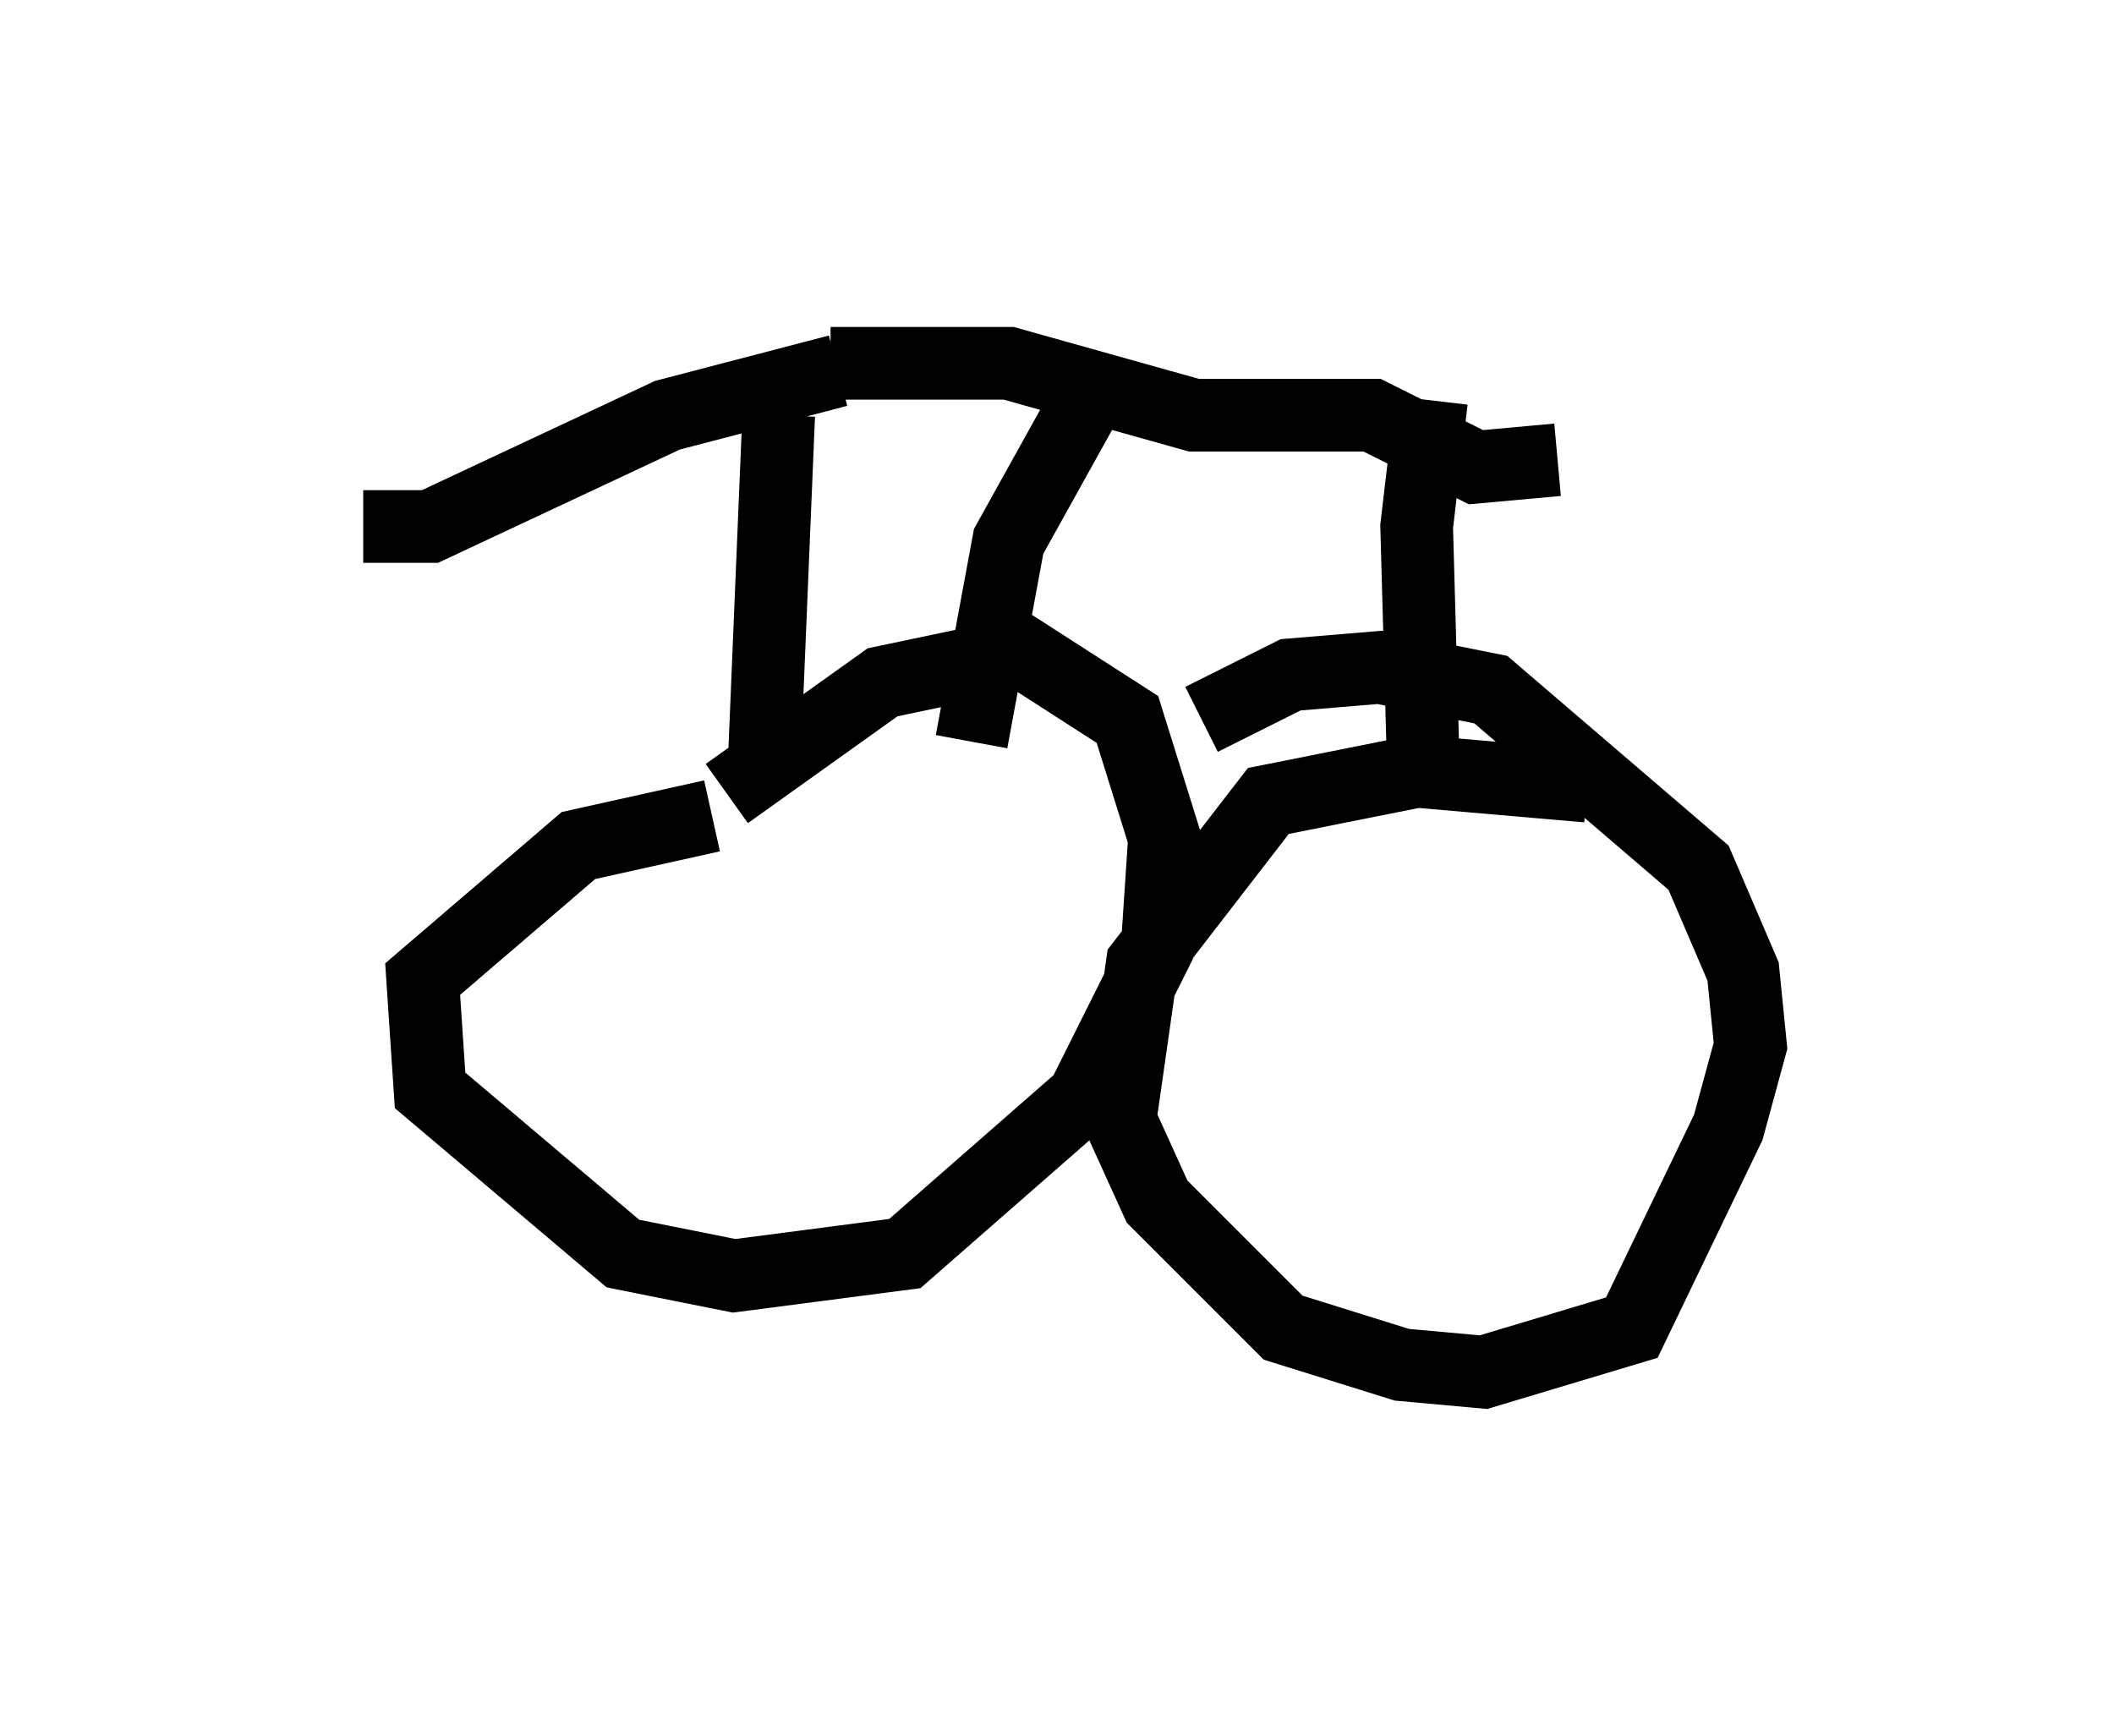 <?xml version="1.0" encoding="utf-8" ?>
<svg baseProfile="full" height="23.883" version="1.1" width="29.09" xmlns="http://www.w3.org/2000/svg" xmlns:ev="http://www.w3.org/2001/xml-events" xmlns:xlink="http://www.w3.org/1999/xlink"><defs /><rect fill="white" height="23.883" width="29.09" x="0" y="0" /><path d="M11.533, 11.431 m-1.735, -0.204 l-1.838, 0.408 -2.144, 1.838 l0.102, 1.531 2.654, 2.246 l1.531, 0.306 2.348, -0.306 l2.45, -2.144 1.021, -2.042 l0.102, -1.531 -0.51, -1.633 l-1.429, -0.919 -1.94, 0.408 l-2.144, 1.531 m11.842, -0.102 l-2.348, -0.204 -2.042, 0.408 l-1.735, 2.246 -0.306, 2.144 l0.51, 1.123 1.735, 1.735 l1.633, 0.51 1.123, 0.102 l2.042, -0.613 1.327, -2.756 l0.306, -1.123 -0.102, -1.021 l-0.613, -1.429 -2.858, -2.45 l-1.531, -0.306 -1.225, 0.102 l-1.225, 0.613 m-6.023, 0.715 l0.204, -4.9 m0.817, -0.613 l-2.348, 0.613 -3.267, 1.531 l-0.919, 0.0 m6.431, -2.246 l2.45, 0.0 2.552, 0.715 l2.45, 0.0 1.429, 0.715 l1.123, -0.102 m-1.735, -0.817 l-0.204, 1.735 0.102, 3.675 m-4.696, -5.308 l-1.021, 1.838 -0.51, 2.756 " fill="none" stroke="black" stroke-width="1" /></svg>